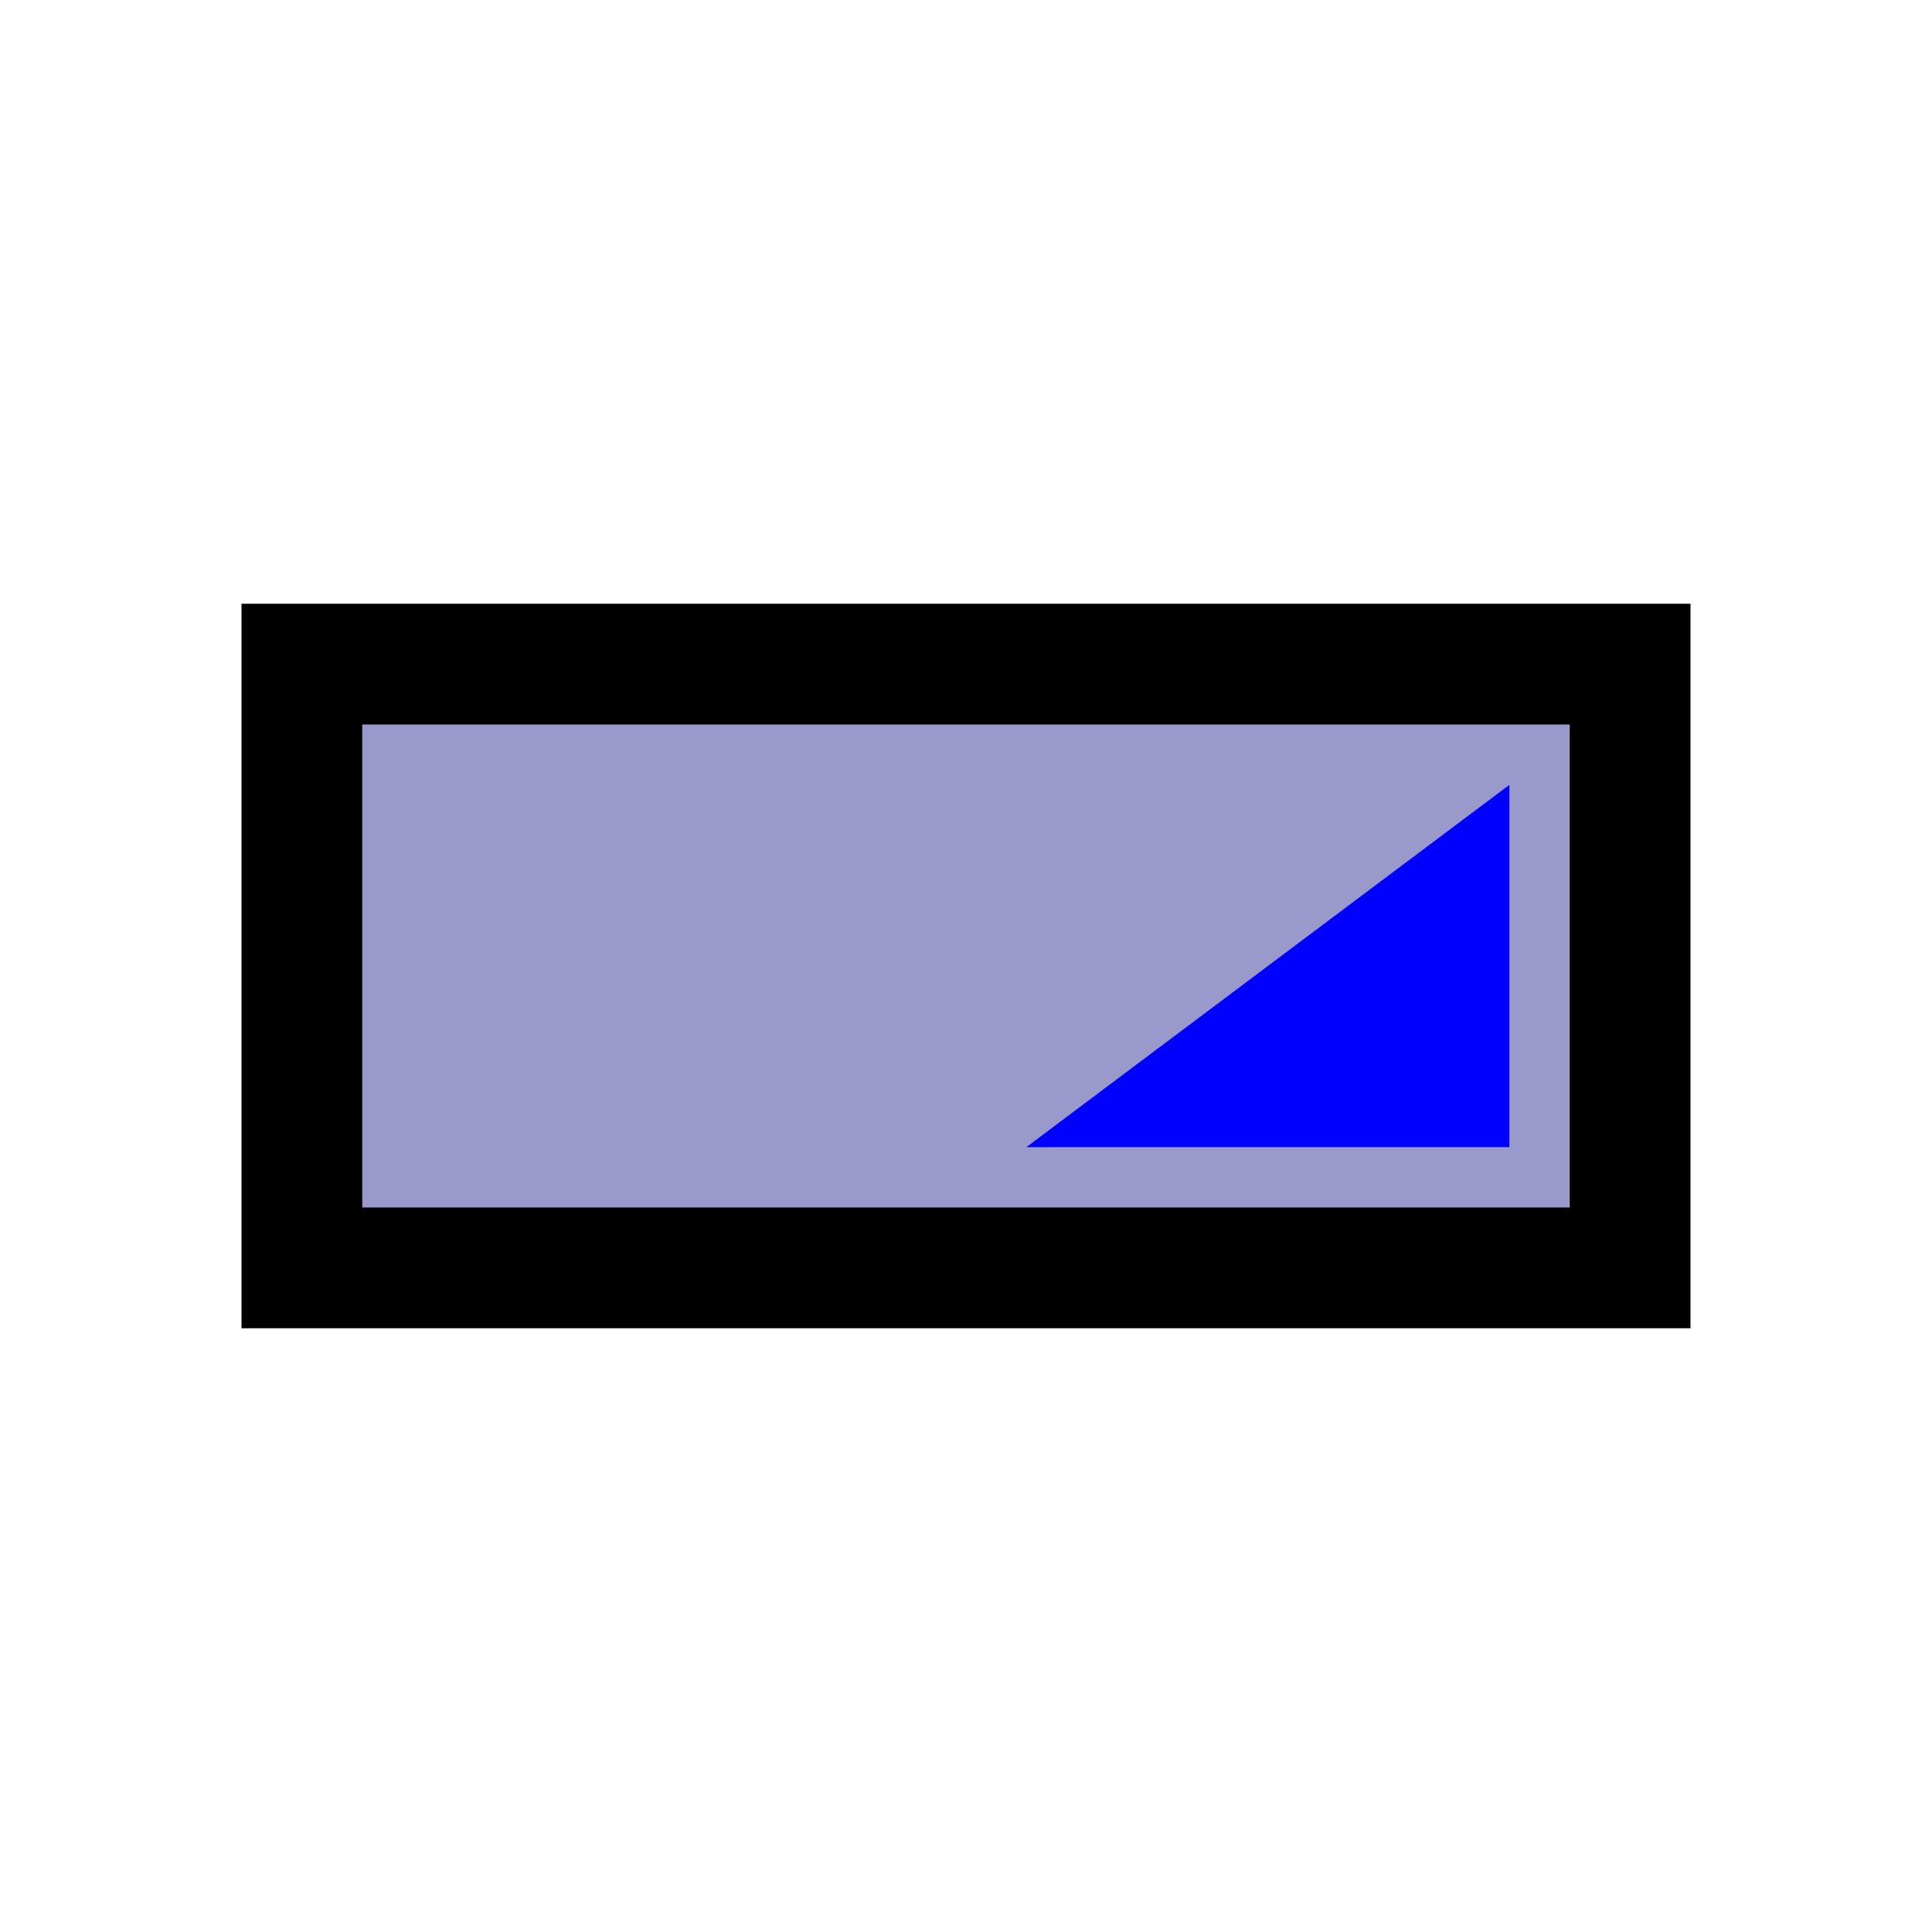 <svg version="1.1" xmlns="http://www.w3.org/2000/svg" viewBox="0 0 16 16">
<path d="M2.5,5.5L13.5,5.5L13.5,10.5L2.5,10.5Z" stroke="#000" fill="#99C"/>
<path d="M8.5,9.5L12.5,6.5L12.5,9.5Z" fill="#00F"/>
</svg>
